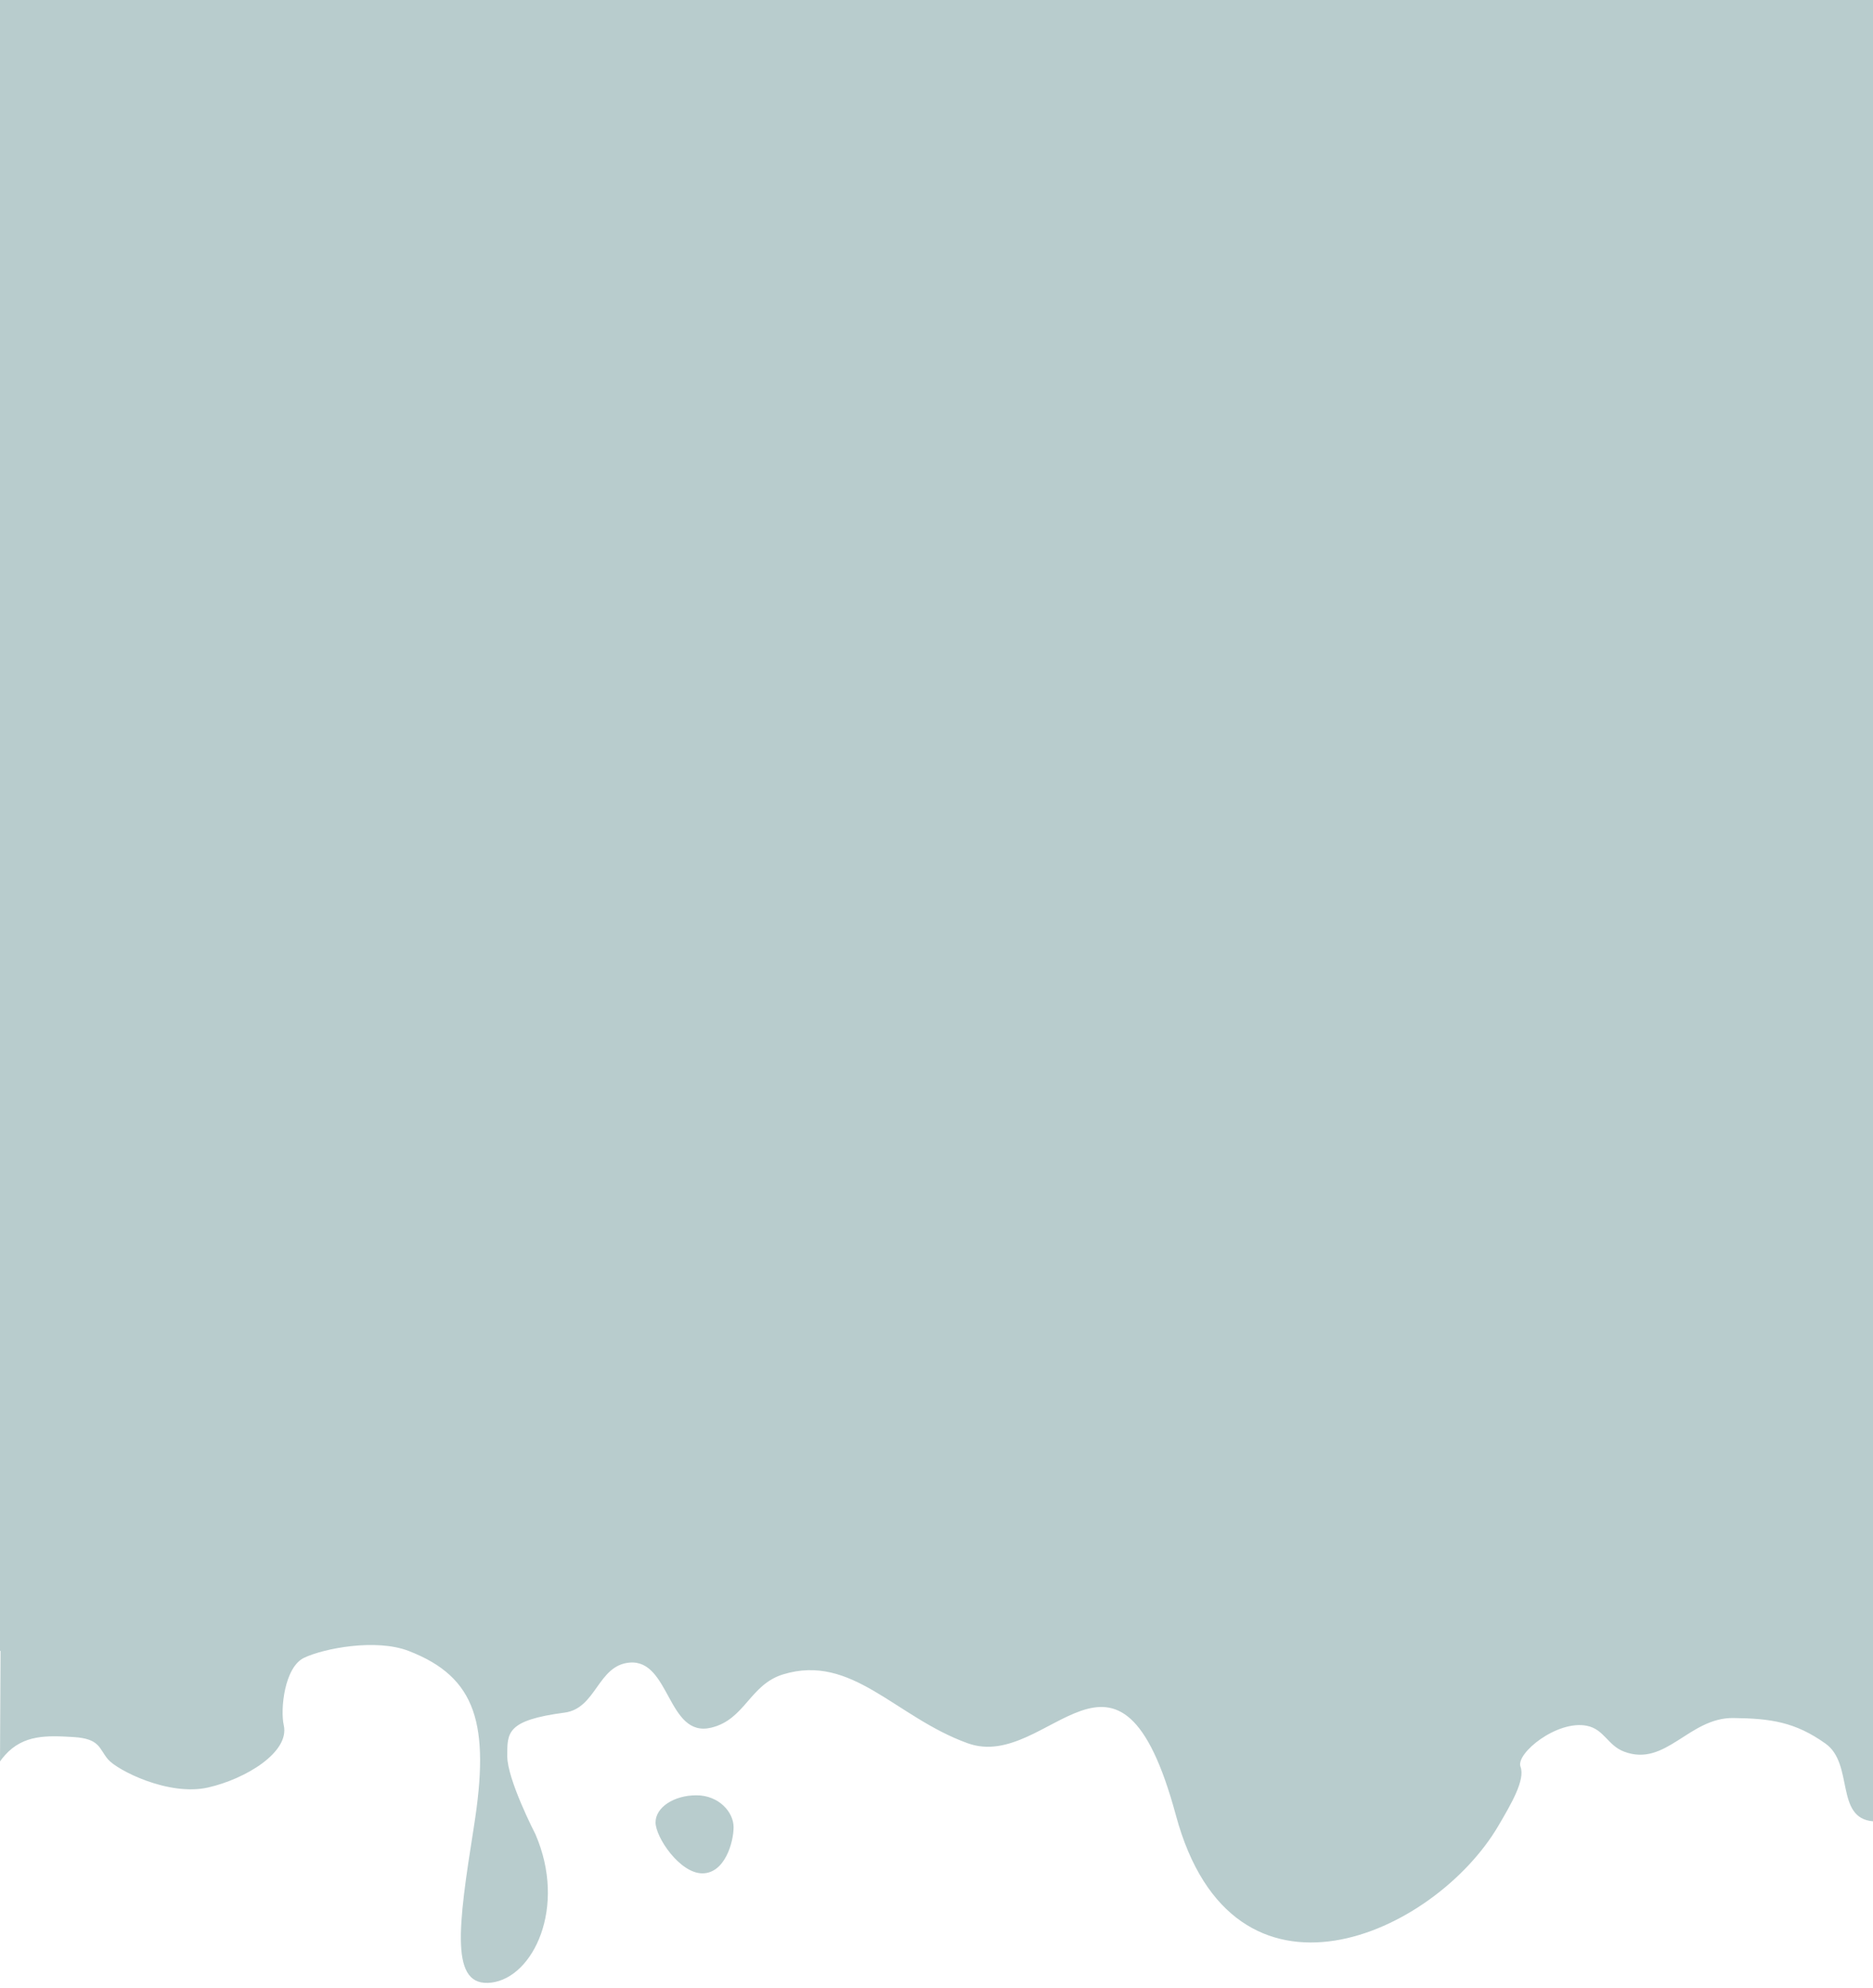 <svg width="360" height="382" viewBox="0 0 360 382" fill="none" xmlns="http://www.w3.org/2000/svg">
<path d="M141 351.122C141 353.997 139.333 360 135 360C130.667 360 126 353.078 126 350.204C126 347.33 129.513 345 133.846 345C138.179 345 141 348.248 141 351.122Z" fill="#B8CCCD"/>
<path d="M360 0H0V317.253H0.105L0 338.5C0.113 338.307 0.565 337.724 0.975 337.268C4.526 333.325 9 333.5 14.114 333.808C19.228 334.117 19 336 20.748 338.081C22.495 340.161 32.382 345.226 40 343.5C47.172 341.875 55.715 336.732 54.541 331.537C53.852 328.485 54.66 320.379 58.454 318.572C62.248 316.765 72.24 314.839 78.522 317.253C91.641 322.295 94.185 331.453 91.093 350.976C88 370.5 86.433 381.989 94.466 380.995C102.5 380 109 366.5 102.901 352.459C102.901 352.459 97.5 342 97.5 337.5C97.5 333 97.278 330.593 108.524 329.111C114.628 328.306 114.872 320.023 121 319.5C128.8 318.835 128.283 333.991 136.662 332.013C143.213 330.465 144.083 323.733 150.52 321.761C163.775 317.702 172.087 329.987 186 335C201.558 340.606 215.031 308.203 226.016 348.851C237 389.5 275.778 371.73 288.017 350.824C290.402 346.752 293.205 342.041 292.248 339.506C291.29 336.971 299.263 330.493 304.999 331.643C308.34 332.313 308.981 335.411 312.169 336.614C320.201 339.643 324.594 330.042 333.178 330.149C340.349 330.239 345.028 330.907 350.871 335.065C356.37 338.977 352.654 349.374 360 350V0Z" fill="#B8CCCD"/>
</svg>
